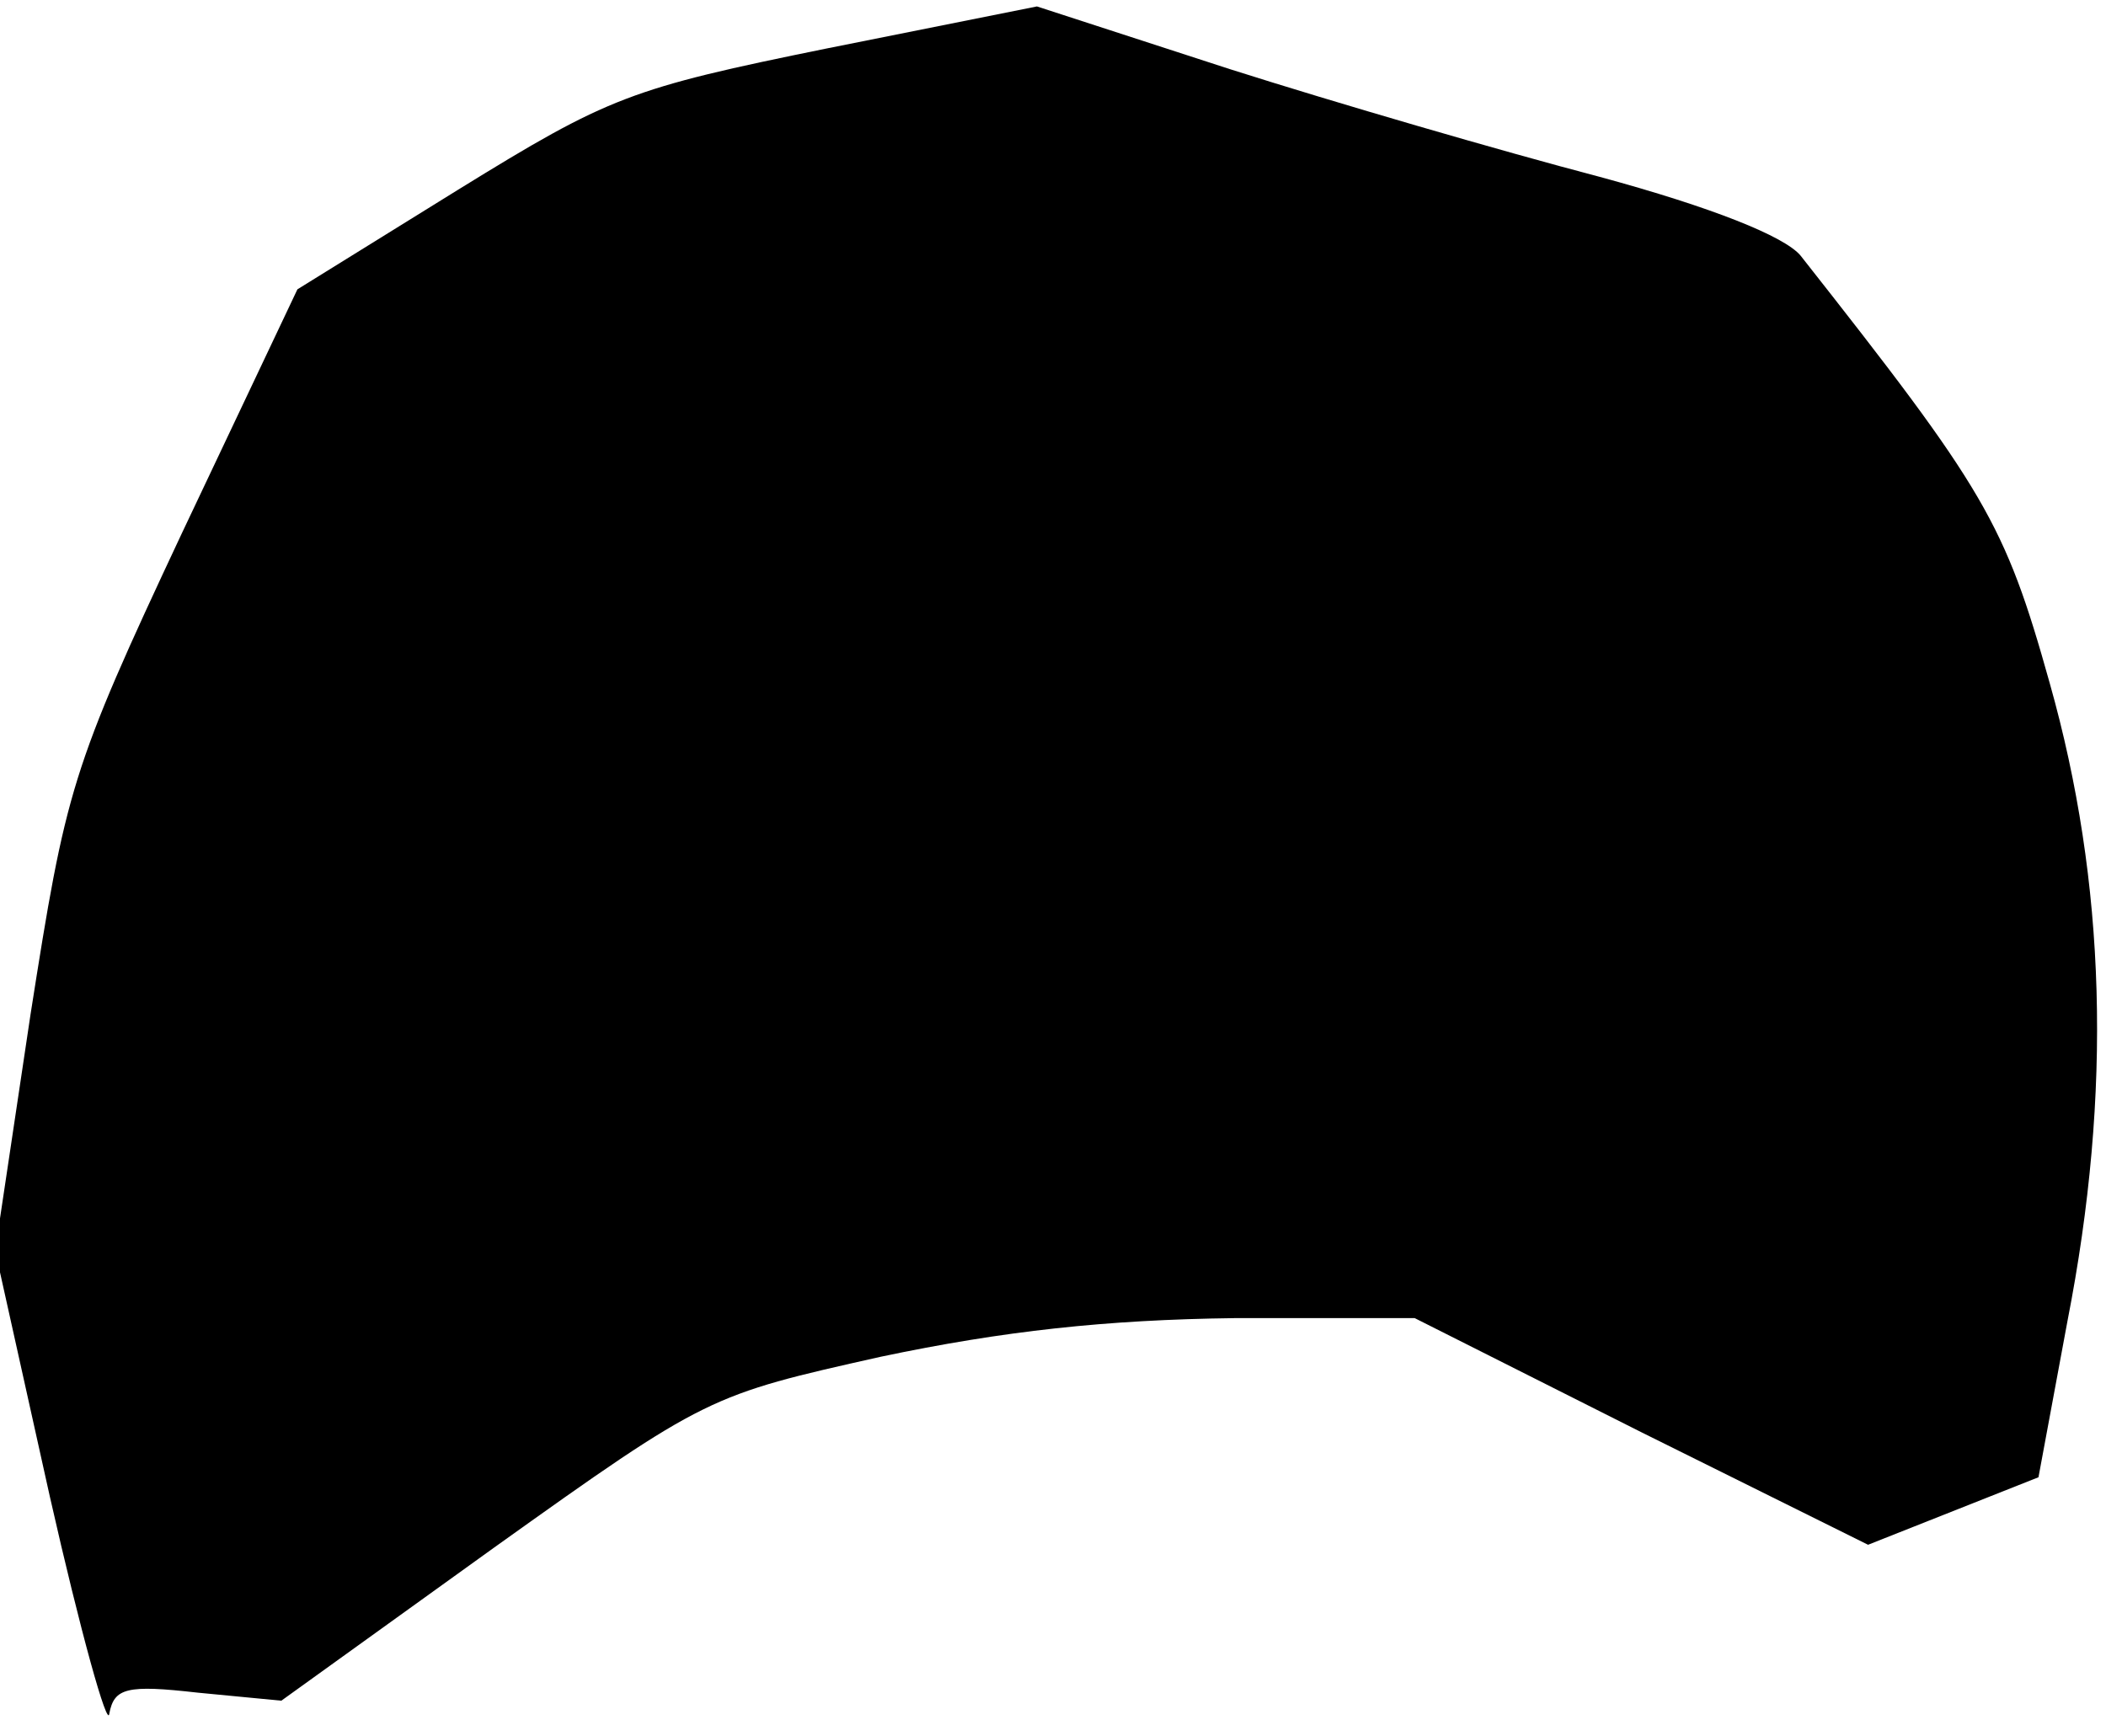 <?xml version="1.0" standalone="no"?>
<!DOCTYPE svg PUBLIC "-//W3C//DTD SVG 20010904//EN"
 "http://www.w3.org/TR/2001/REC-SVG-20010904/DTD/svg10.dtd">
<svg version="1.0" xmlns="http://www.w3.org/2000/svg"
 width="131pt" height="108pt" viewBox="0 0 131 108"
 preserveAspectRatio="xMidYMid meet">
<g transform="translate(0,108) scale(0.1,-0.1)"
fill="#000000" stroke="none">
<path fill="#000000" stroke="none" d="M515 1050 c-123 -25 -136 -30 -230 -88
l-100 -62 -72 -152 c-69 -147 -72 -159 -94 -299 l-22 -147 34 -153 c19 -84 36
-145 37 -135 3 16 11 18 55 13 l52 -5 132 95 c133 95 134 95 241 119 76 16
140 23 220 24 l112 0 141 -71 141 -70 53 21 53 21 18 97 c28 143 24 273 -11
397 -28 100 -40 120 -155 266 -10 12 -55 30 -125 49 -61 16 -164 46 -230 67
l-120 39 -130 -26z"/>
</g>
</svg>
